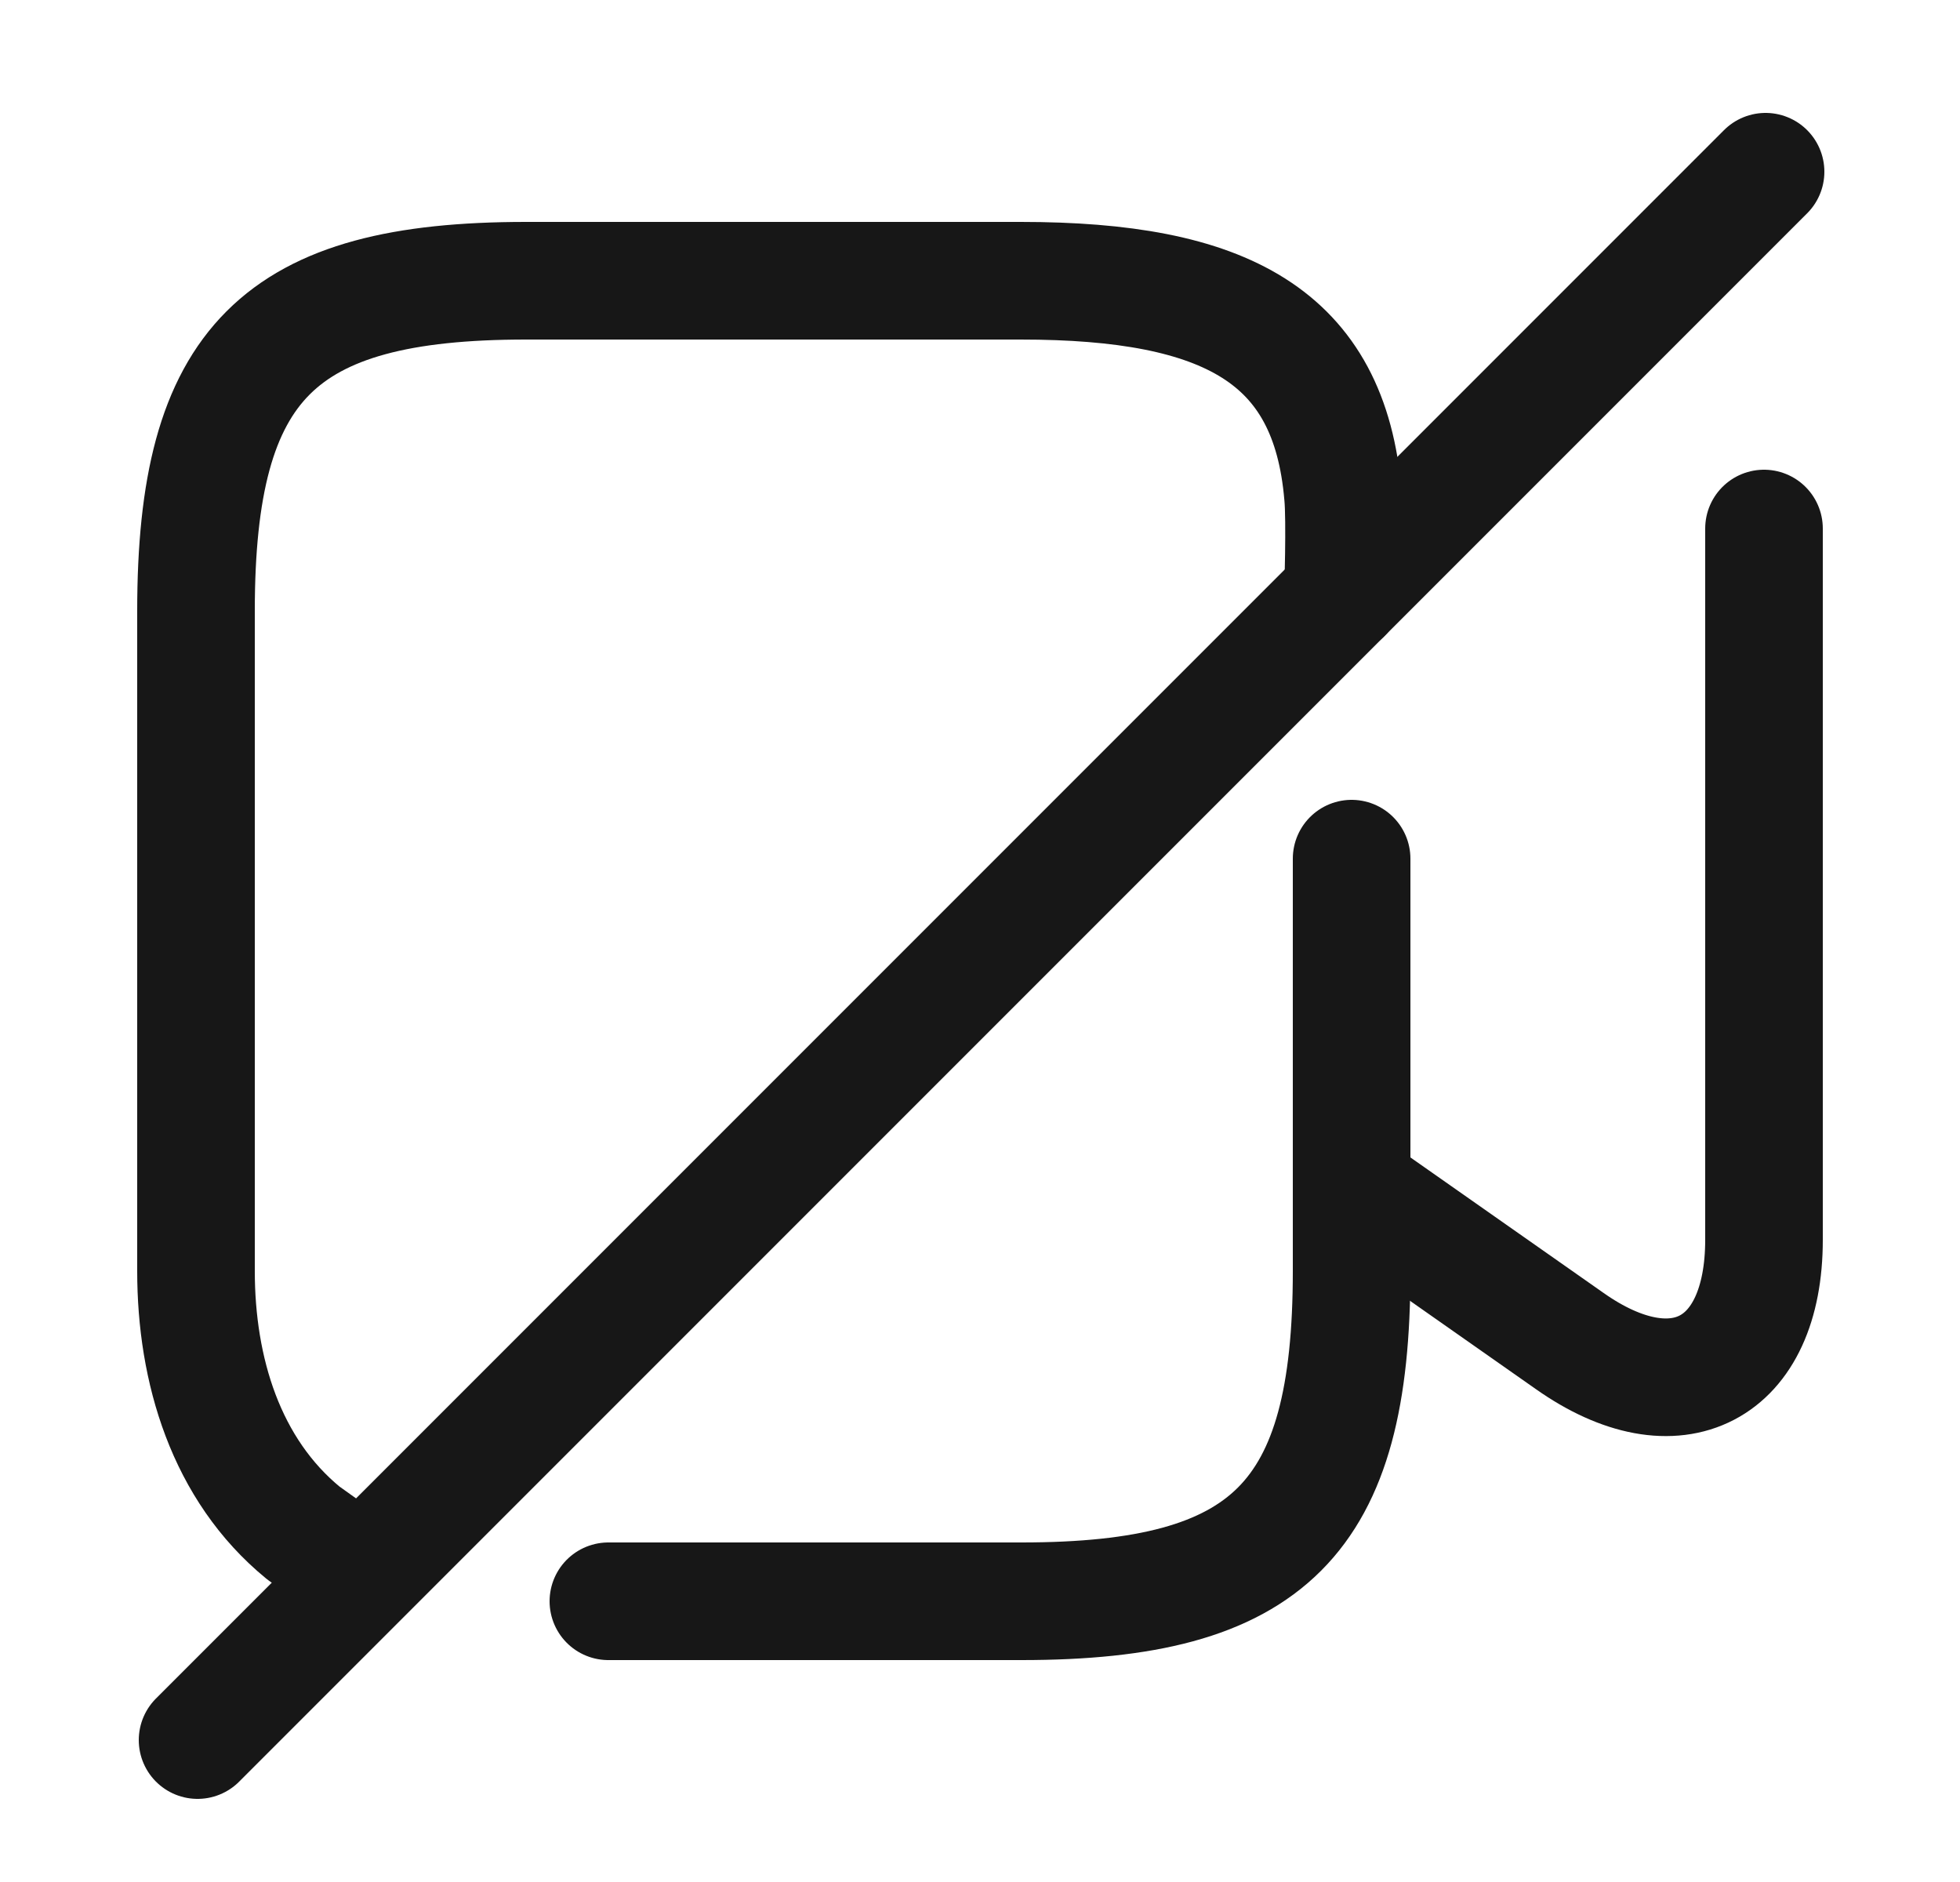 <svg width="25" height="24" viewBox="0 0 25 24" fill="none" xmlns="http://www.w3.org/2000/svg">
<path d="M17.13 7.58C17.13 7.58 17.16 6.63 17.13 6.32C16.96 4.28 15.63 3.58 13.02 3.58H6.71C3.55 3.58 2.5 4.63 2.5 7.79V16.21C2.5 17.47 2.88 18.74 3.87 19.55L4.5 20" stroke="#171717" stroke-width="1.5" stroke-linecap="round" stroke-linejoin="round"/>
<path d="M17.24 10.95V16.21C17.24 19.37 16.19 20.42 13.03 20.42H7.76" stroke="#171717" stroke-width="1.5" stroke-linecap="round" stroke-linejoin="round"/>
<path d="M22.5 6.74V15.81C22.5 17.48 21.38 18.06 20.02 17.1L17.24 15.15" stroke="#171717" stroke-width="1.5" stroke-linecap="round" stroke-linejoin="round"/>
<path d="M22.52 2.19L2.52 22.19" stroke="#171717" stroke-width="1.5" stroke-linecap="round" stroke-linejoin="round"/>
</svg>
